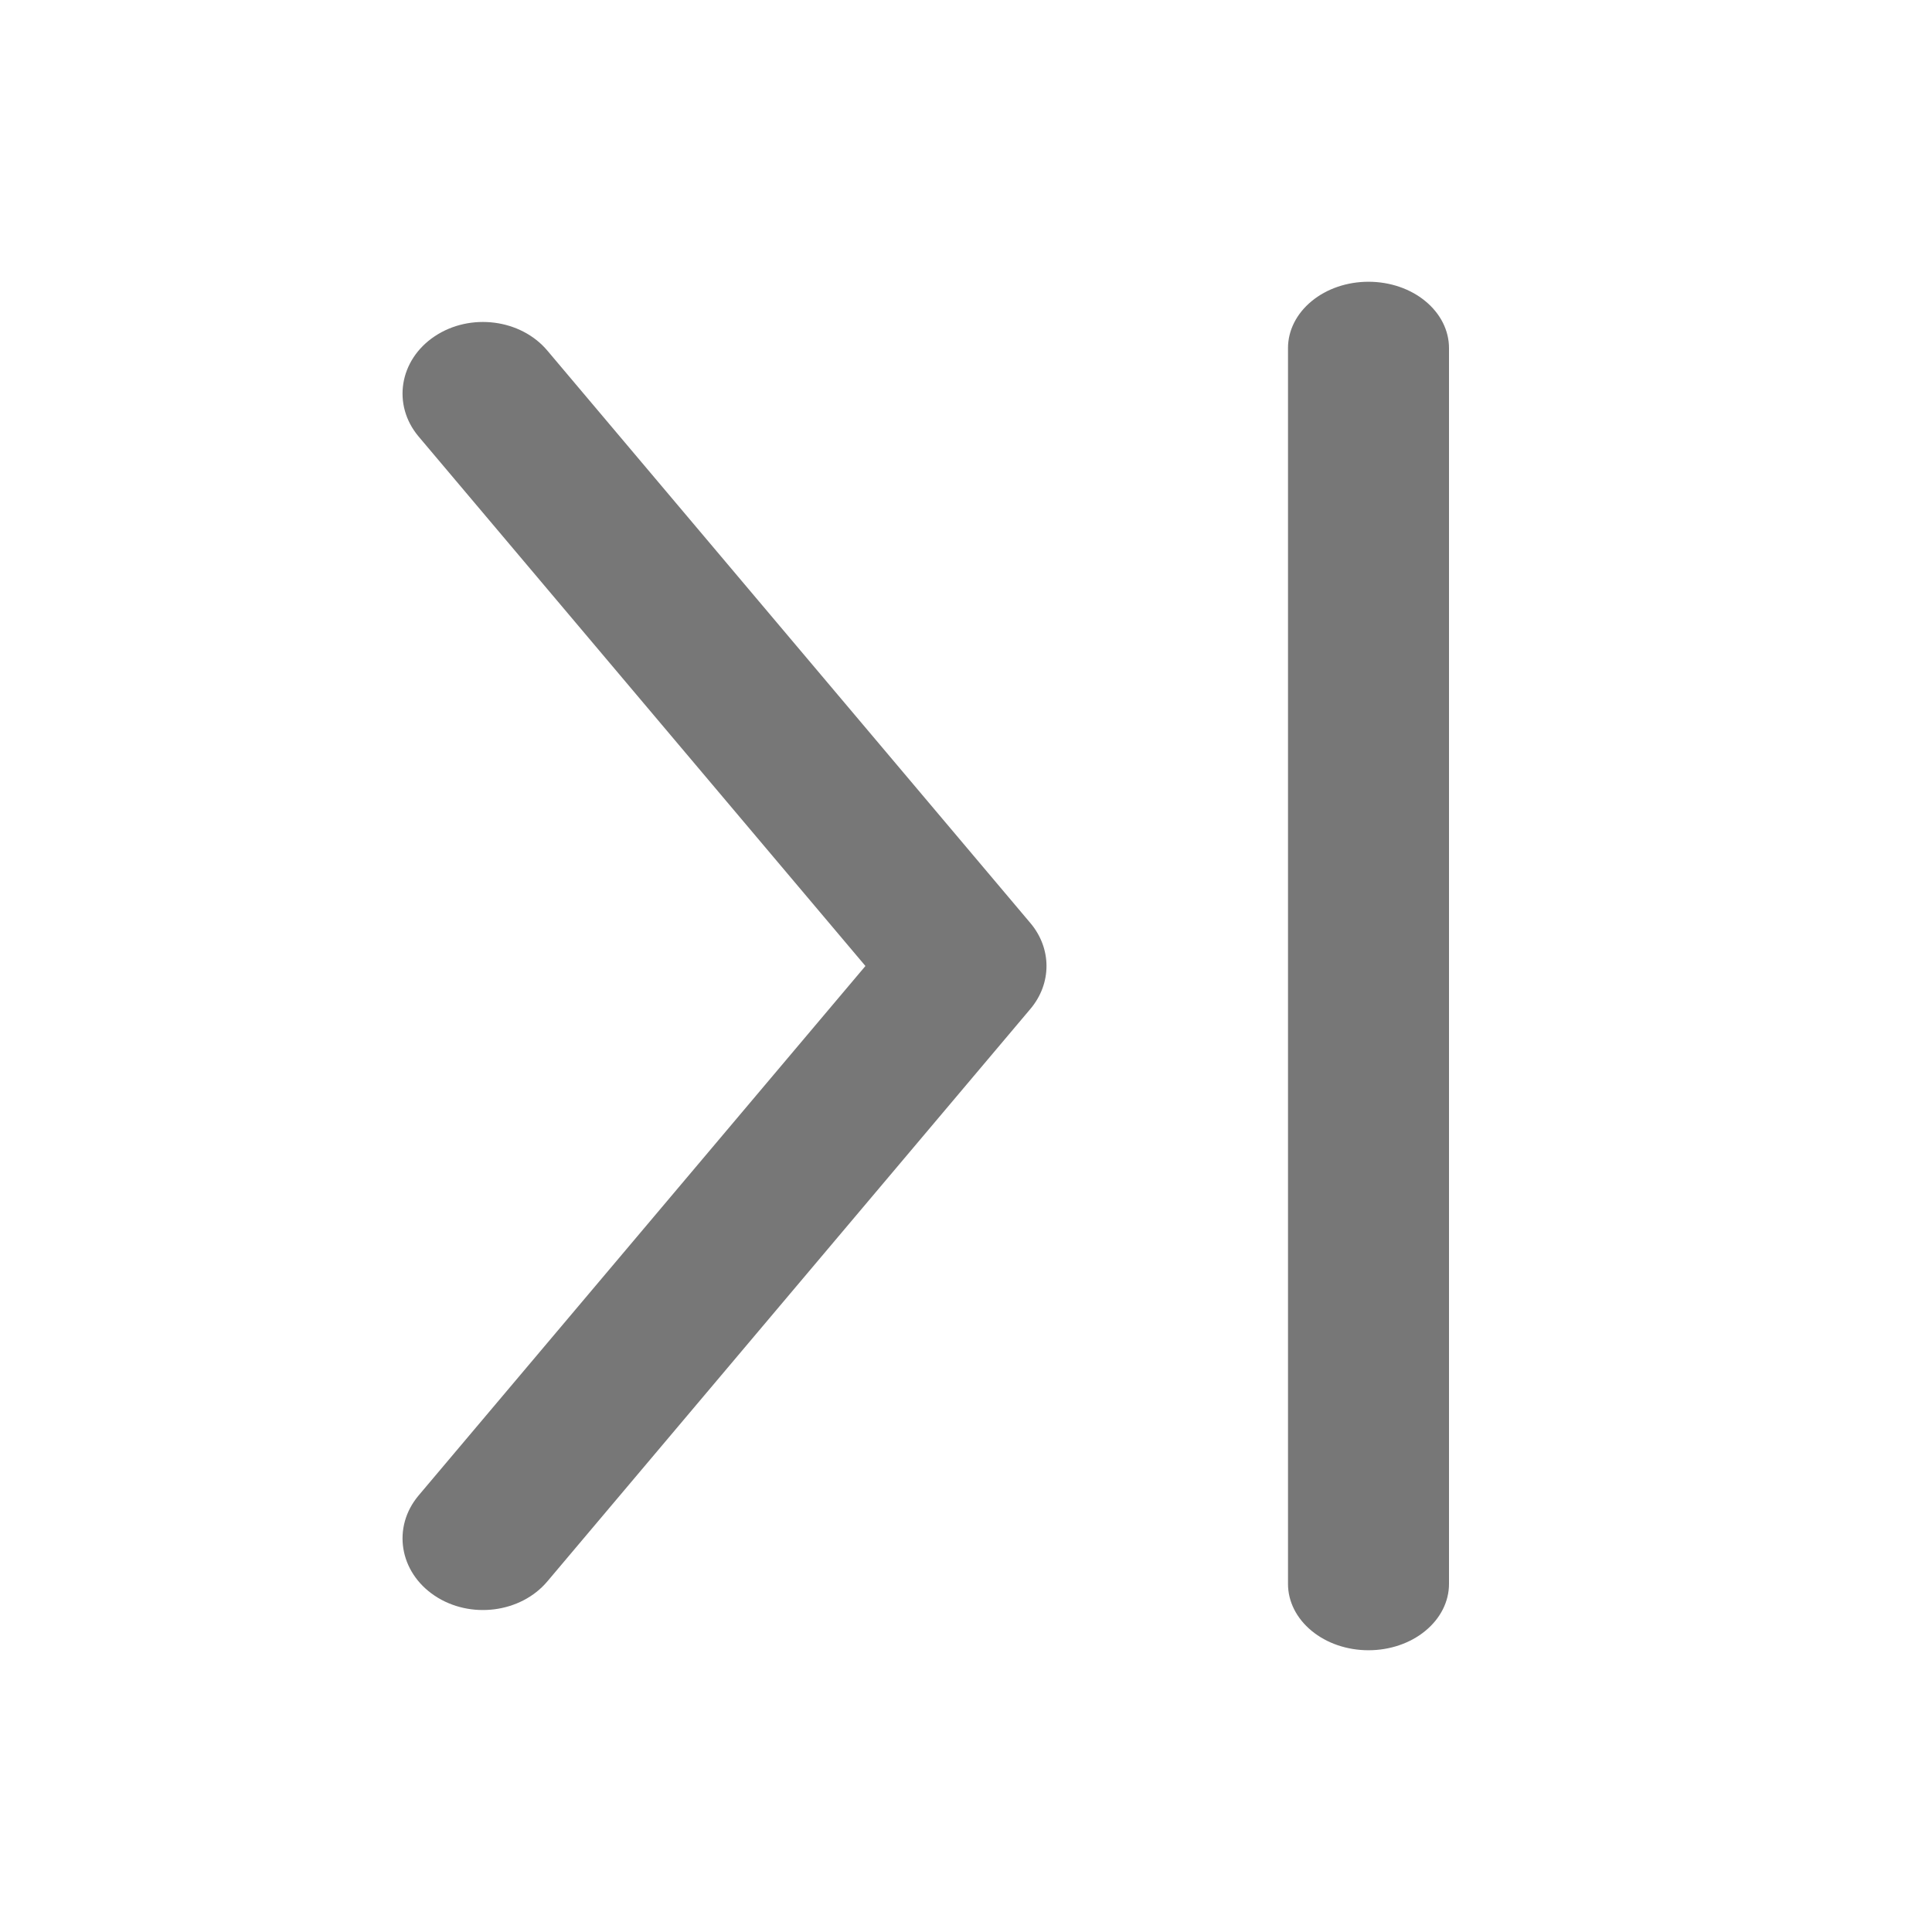 <svg width="18" height="18" viewBox="0 0 18 18" fill="none" xmlns="http://www.w3.org/2000/svg">
    <path fill-rule="evenodd" clip-rule="evenodd"
        d="M4.05 14.867C3.719 14.646 3.652 14.228 3.9 13.933L8.063 9L3.9 4.067C3.652 3.772 3.719 3.354 4.05 3.133C4.381 2.912 4.852 2.972 5.1 3.267L9.6 8.6C9.8 8.837 9.8 9.163 9.6 9.4L5.1 14.733C4.852 15.028 4.381 15.088 4.05 14.867Z"
        fill="#777777" />
    <path
        d="M12.75 15.375C12.551 15.375 12.36 15.31 12.22 15.194C12.079 15.078 12 14.921 12 14.757L12 3.243C12 3.079 12.079 2.922 12.22 2.806C12.36 2.69 12.551 2.625 12.75 2.625C12.949 2.625 13.14 2.69 13.28 2.806C13.421 2.922 13.5 3.079 13.5 3.243V14.757C13.5 14.921 13.421 15.078 13.28 15.194C13.14 15.31 12.949 15.375 12.75 15.375Z"
        fill="#777777" />
</svg>